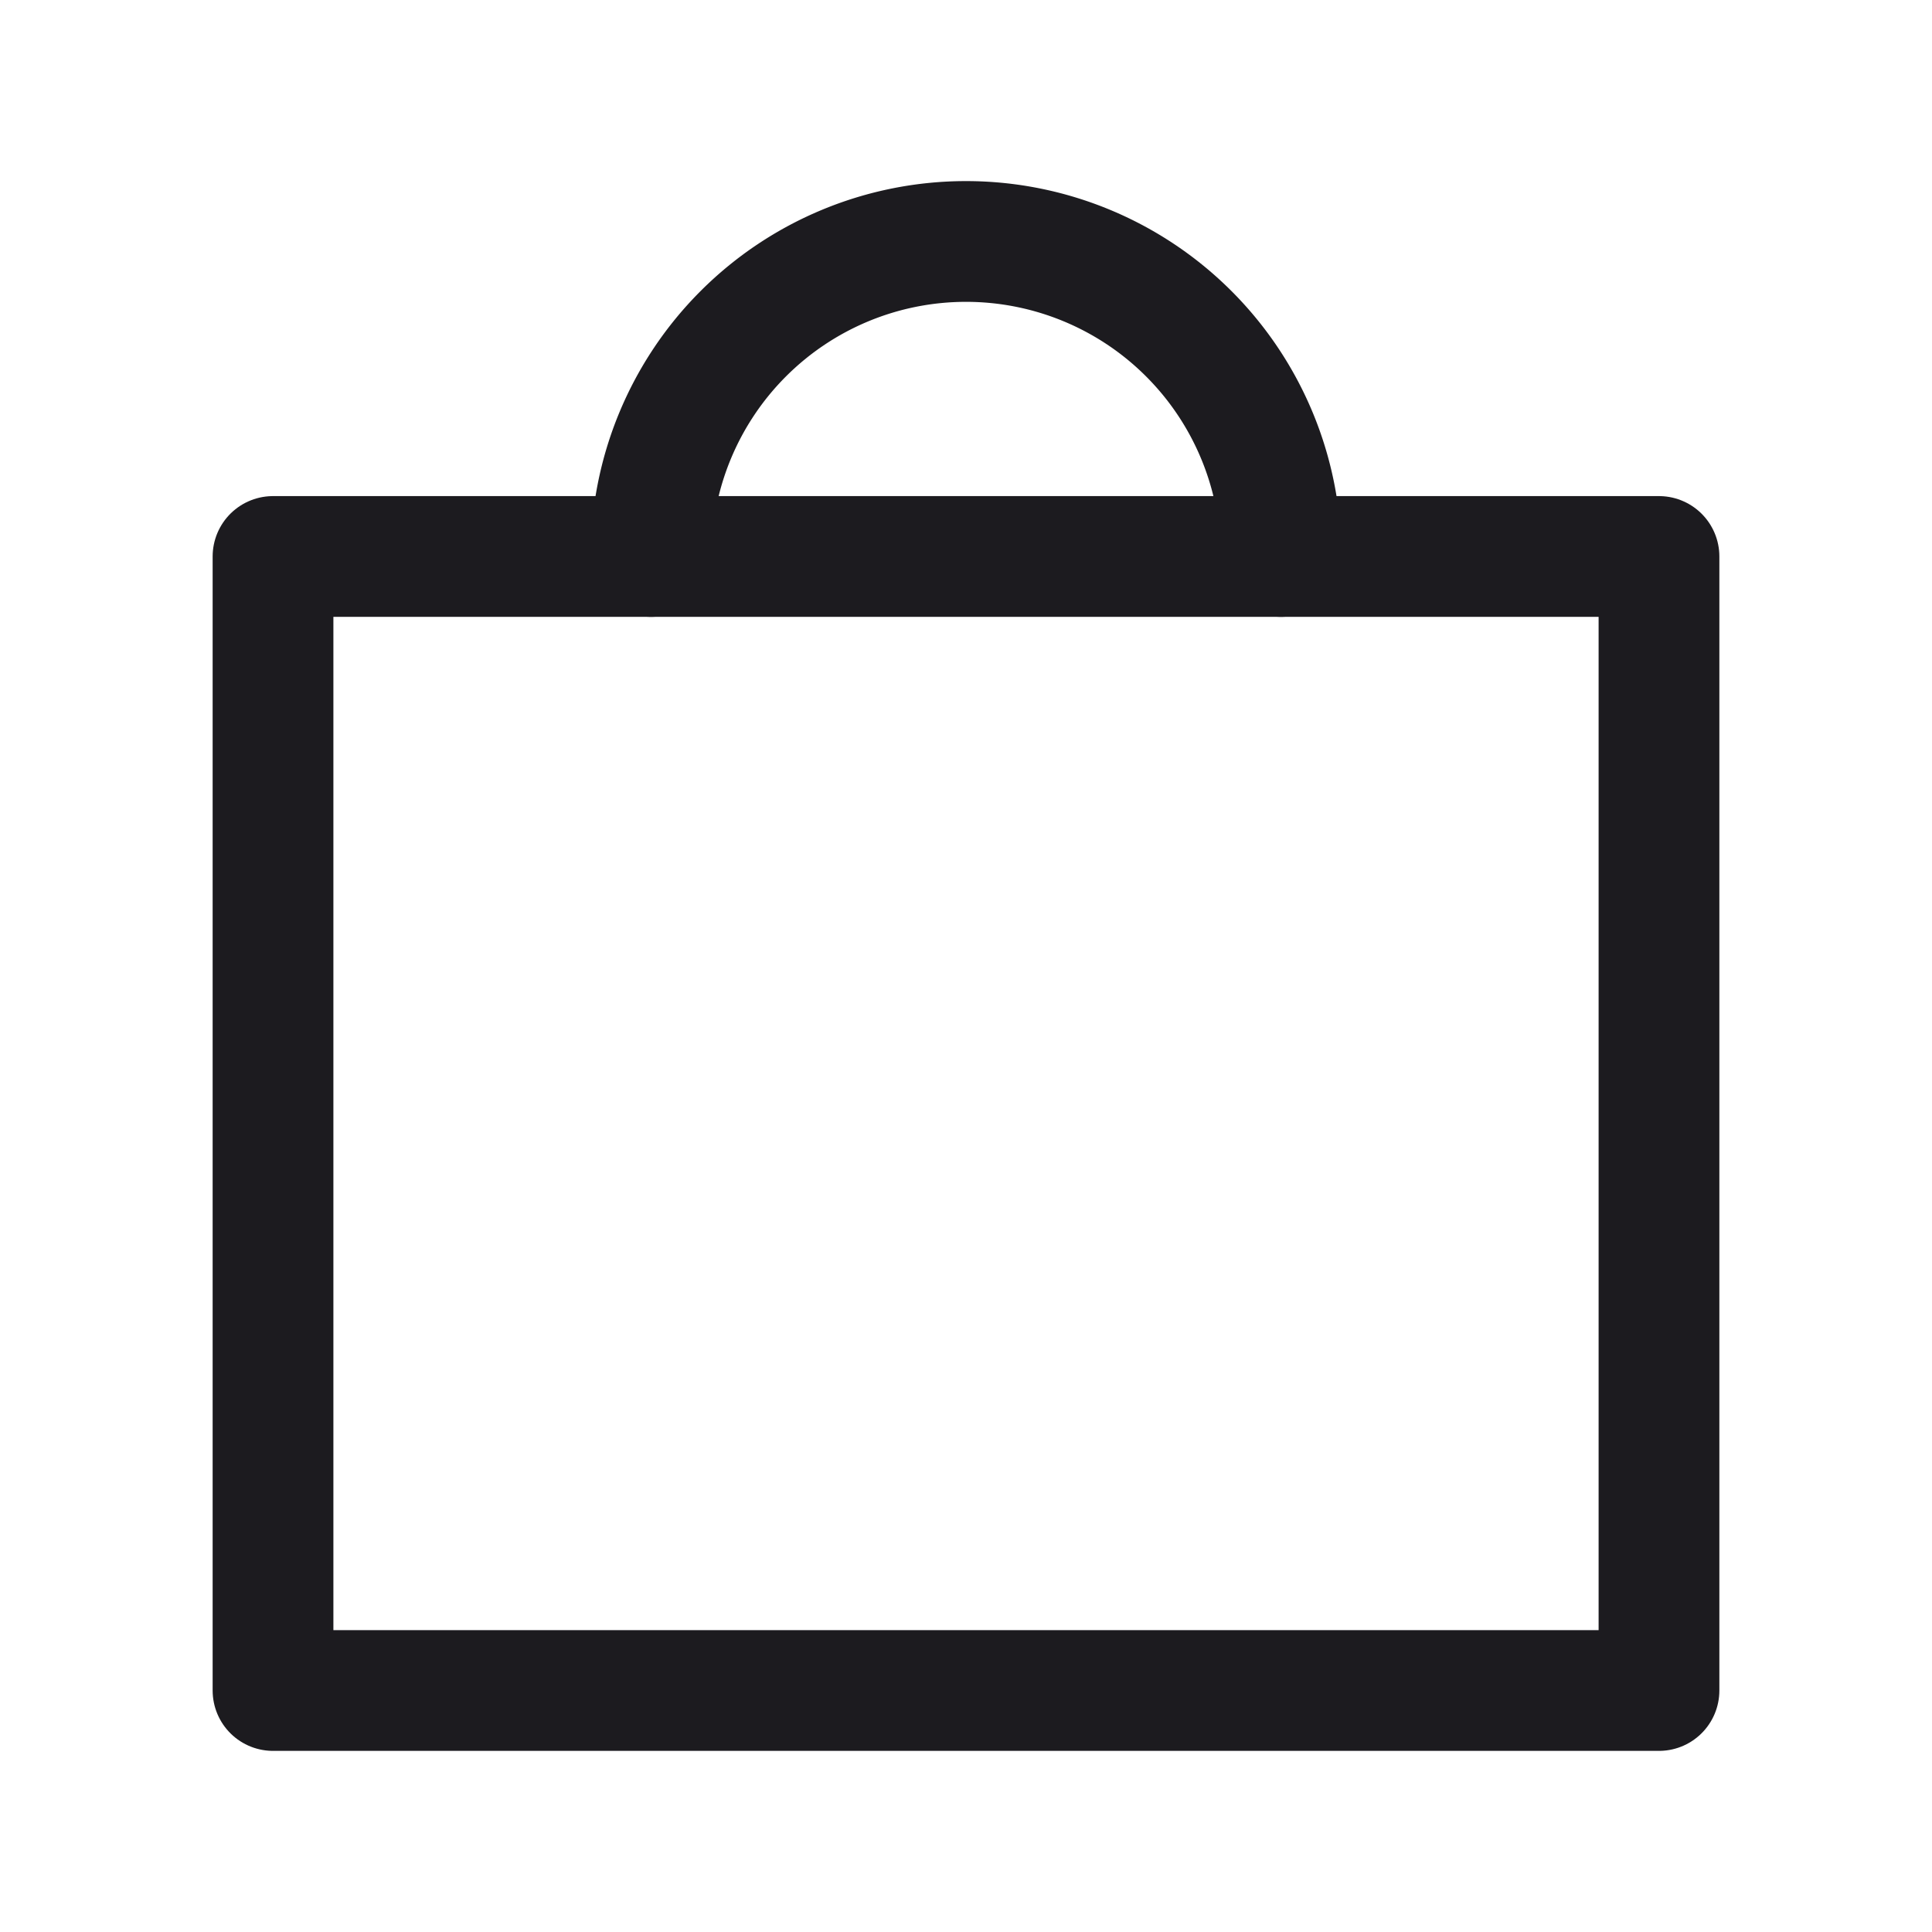 <svg width="32" height="32" fill="none" xmlns="http://www.w3.org/2000/svg"><path d="M10.783 9.217a5.217 5.217 0 1 1 10.435 0" stroke="#1C1B1F" stroke-width="2" stroke-linecap="round" stroke-linejoin="round"/><path stroke="#1C1B1F" stroke-width="2" stroke-linejoin="round" d="M4.522 9.217h22.956V28H4.522z"/></svg>